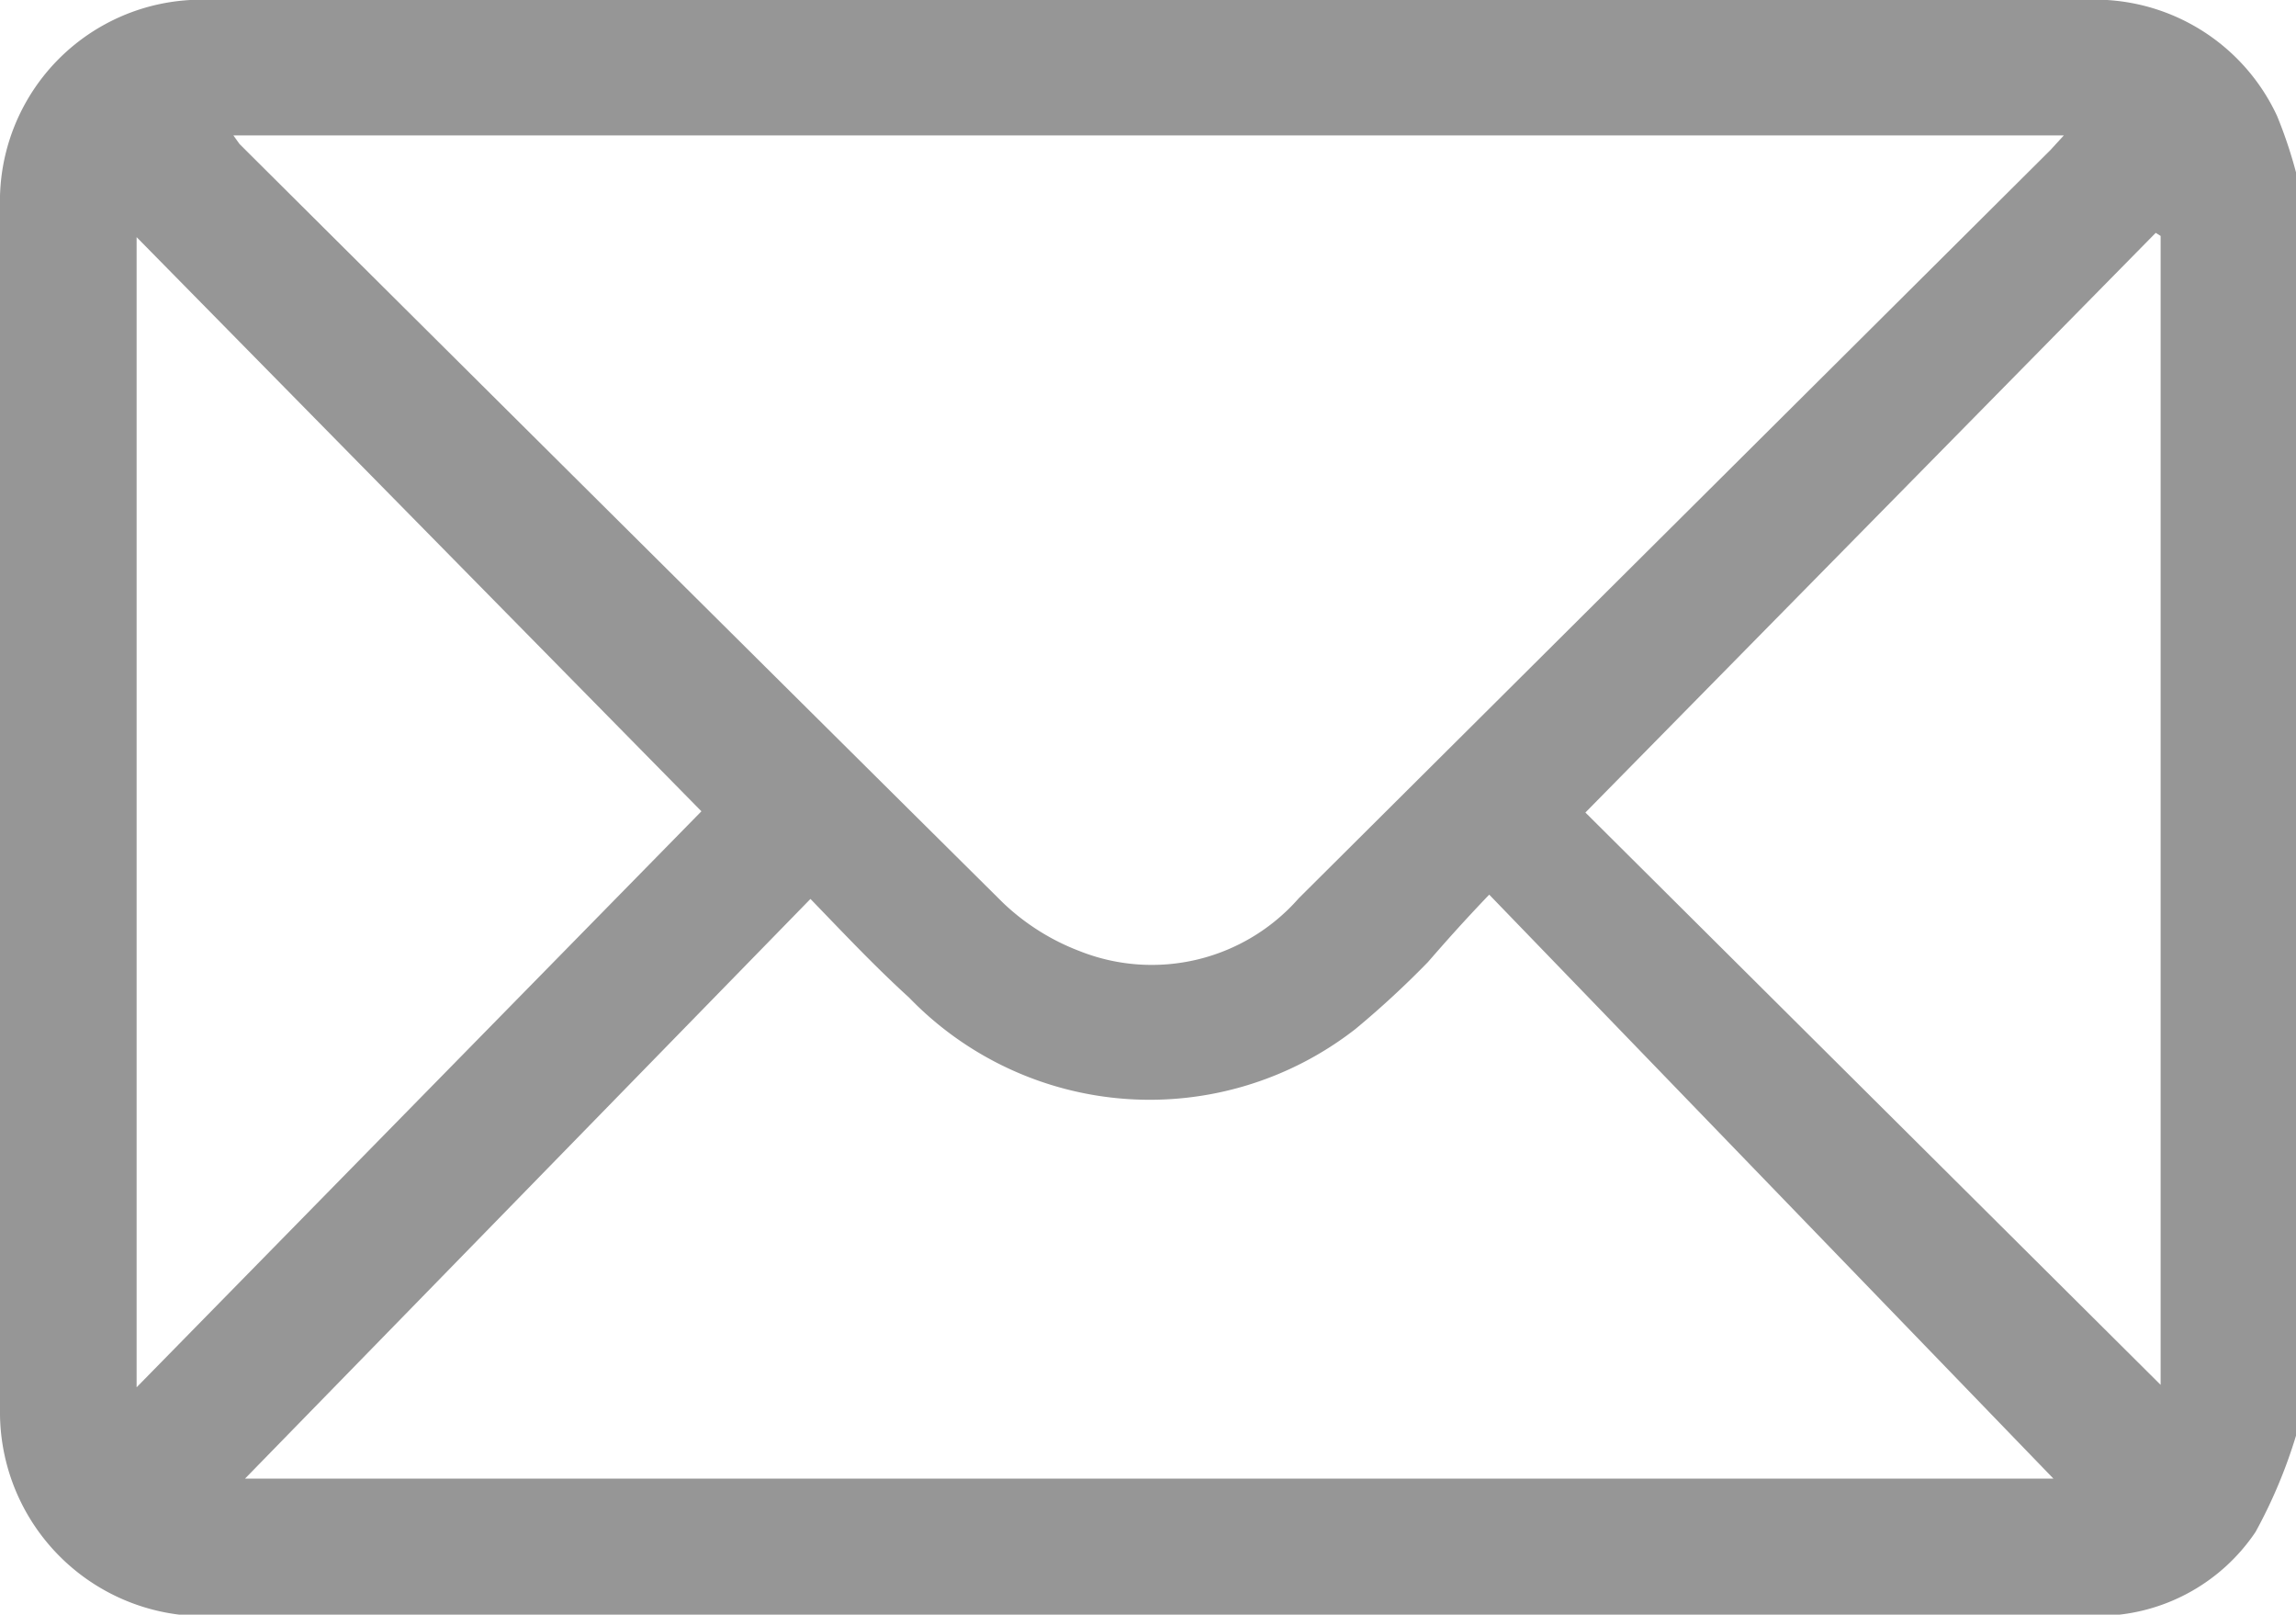 <svg xmlns="http://www.w3.org/2000/svg" viewBox="0 0 37.48 26.35"><defs><style>.cls-1{fill:#969696;}</style></defs><title>MailRecurso 7</title><g id="Capa_2" data-name="Capa 2"><g id="Capa_1-2" data-name="Capa 1"><g id="Desplegable_fin"><path class="cls-1" d="M37.48,23.43A8.21,8.21,0,0,1,36.82,25a3.1,3.1,0,0,1-2.61,1.37H3.51A3.33,3.33,0,0,1,0,23C0,16.45,0,9.91,0,3.37A3.29,3.29,0,0,1,3.47,0H34a3.28,3.28,0,0,1,3.17,1.89,7.4,7.4,0,0,1,.33,1ZM3.81,2.21l.1.14q6.23,6.2,12.46,12.38a3.73,3.73,0,0,0,1.25.79,3.19,3.19,0,0,0,3.58-.86L33.47,2.45l.22-.24Zm9.42,12.46L4,24.13H33.52L24.31,14.6c-.44.46-.73.79-1,1.1a15.08,15.08,0,0,1-1.18,1.09,5.46,5.46,0,0,1-7.29-.51C14.29,15.78,13.79,15.25,13.23,14.67Zm-1.78-1.43L2.23,3.87V22.64ZM35.27,3.85l-.08-.05-9.31,9.46,9.39,9.34Z"/></g></g></g></svg>